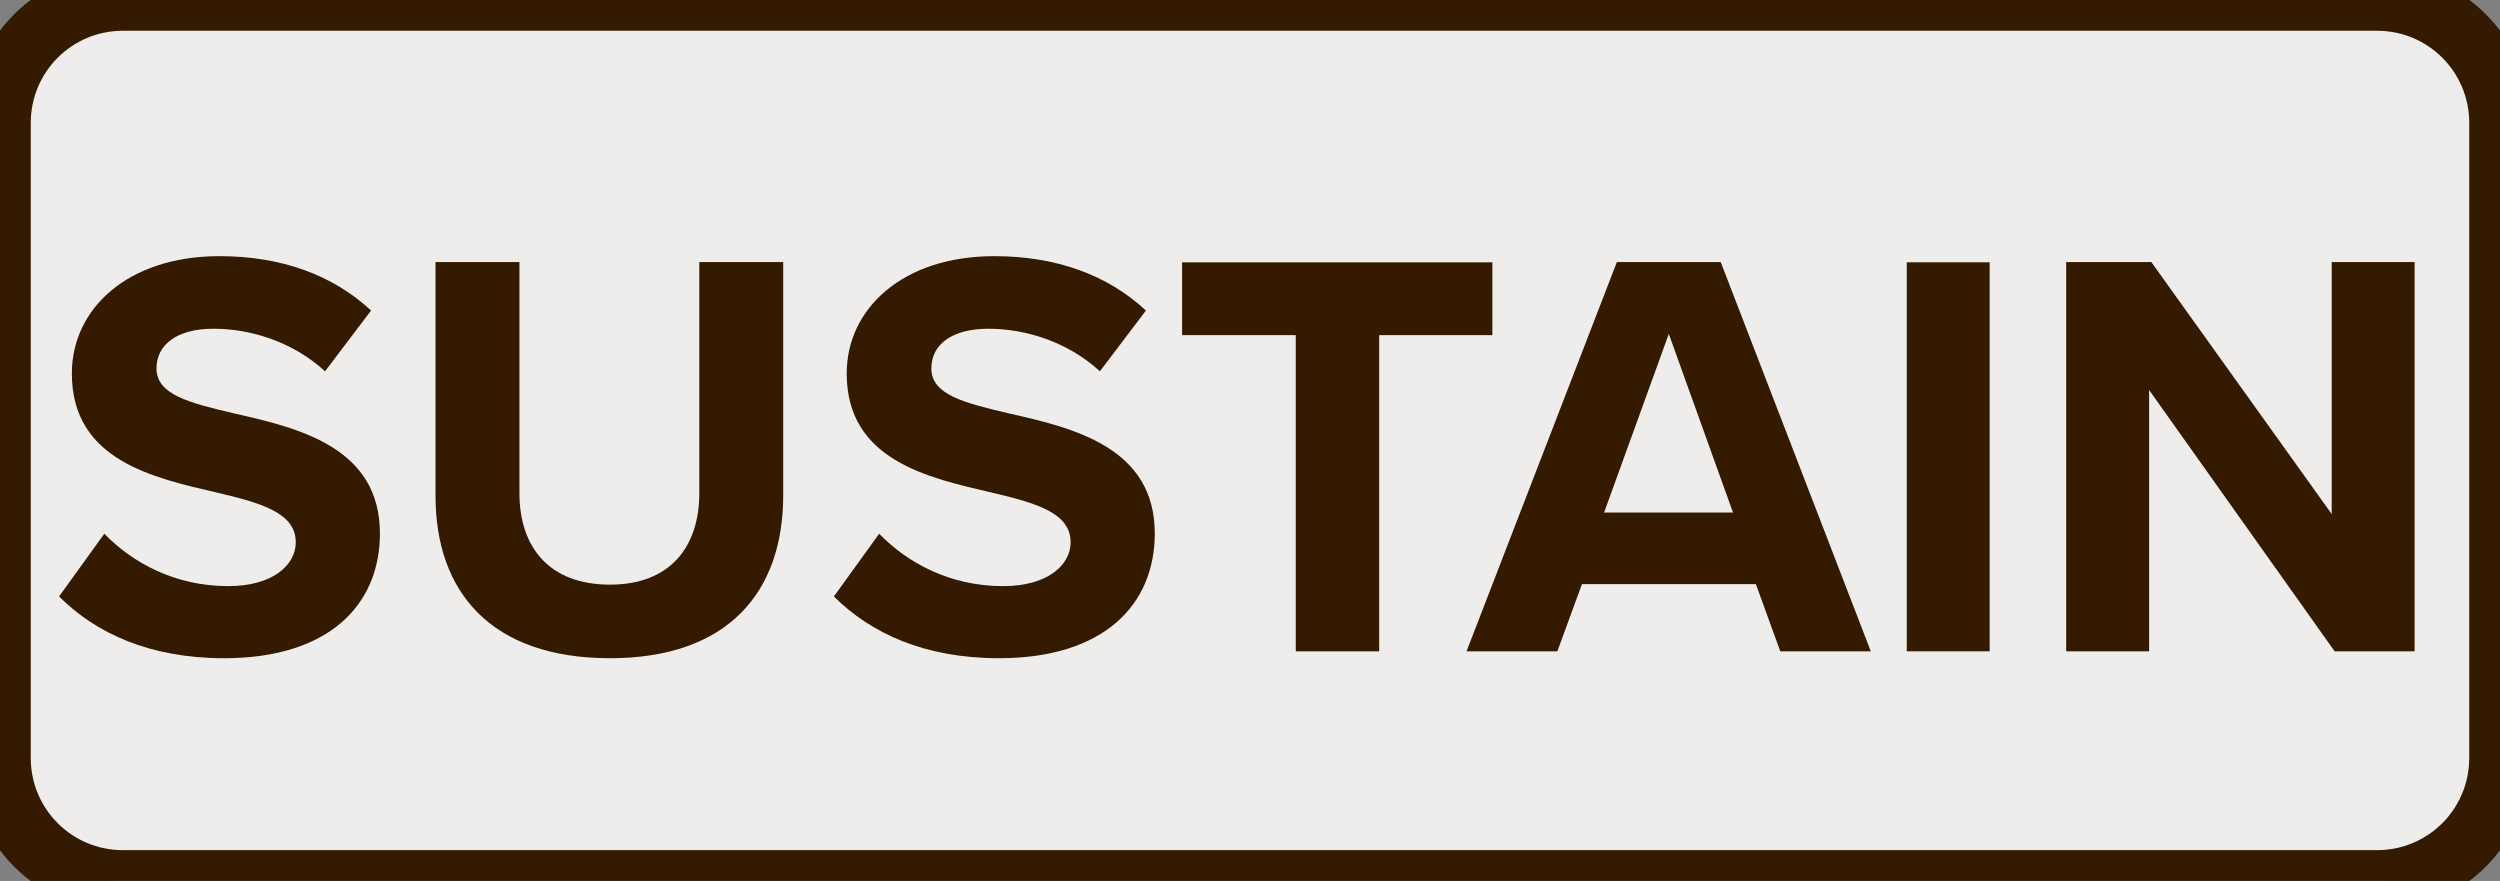 <?xml version="1.0" encoding="UTF-8" standalone="no"?>
<svg
   xmlns:dc="http://purl.org/dc/elements/1.1/"
   xmlns:cc="http://creativecommons.org/ns#"
   xmlns:rdf="http://www.w3.org/1999/02/22-rdf-syntax-ns#"
   xmlns:svg="http://www.w3.org/2000/svg"
   xmlns="http://www.w3.org/2000/svg"
   version="1.1"
   width="10.160mm"
   height="3.580mm"
   viewBox="0 0 10.160 3.580"
   id="svg8">
  <rect x="0" y="0" width="10.160" height="3.580" fill="#808080" stroke="none"/>
  <defs
     id="defs12" />
  <g
     transform="translate(5.08,1.79)"
     id="g6">
    <path
       id="rect2"
       style="fill:#efedeb;stroke:#331a00;stroke-width:0.25"
       d="m -4.58,-1.79 h 9.16 c 0.277,0 0.5,0.223 0.5,0.5 v 2.58 c 0,0.277 -0.223,0.5 -0.5,0.5 h -9.16 c -0.277,0 -0.5,-0.223 -0.5,-0.5 v -2.58 c 0,-0.277 0.223,-0.5 0.5,-0.5 z" />
    <g
       aria-label="SUSTAIN"
       id="text4"
       style="font-weight:bold;font-size:2.371px;font-family:'Proxima Nova';dominant-baseline:middle;text-anchor:middle;fill:#331a00">
      <path
         d="m -4.84,0.634 c 0.149,0.149 0.368,0.251 0.671,0.251 0.427,0 0.633,-0.218 0.633,-0.507 0,-0.351 -0.332,-0.429 -0.593,-0.488 -0.183,-0.043 -0.315,-0.076 -0.315,-0.183 0,-0.095 0.081,-0.161 0.232,-0.161 0.154,0 0.325,0.055 0.453,0.173 l 0.187,-0.247 c -0.156,-0.145 -0.365,-0.221 -0.616,-0.221 -0.372,0 -0.6,0.213 -0.6,0.477 0,0.353 0.332,0.424 0.59,0.484 0.183,0.043 0.32,0.083 0.32,0.202 0,0.09 -0.09,0.178 -0.275,0.178 -0.218,0 -0.391,-0.097 -0.503,-0.213 z"
         style="font-weight:bold;font-size:2.371px;font-family:'Proxima Nova';dominant-baseline:middle;text-anchor:middle;fill:#331a00"
         id="path17" />
      <path
         d="m -3.31,0.226 c 0,0.389 0.225,0.659 0.709,0.659 0.479,0 0.704,-0.268 0.704,-0.662 v -0.948 h -0.341 v 0.939 c 0,0.221 -0.121,0.372 -0.363,0.372 -0.247,0 -0.368,-0.152 -0.368,-0.372 v -0.939 h -0.341 z"
         style="font-weight:bold;font-size:2.371px;font-family:'Proxima Nova';dominant-baseline:middle;text-anchor:middle;fill:#331a00"
         id="path19" />
      <path
         d="m -1.691,0.634 c 0.149,0.149 0.368,0.251 0.671,0.251 0.427,0 0.633,-0.218 0.633,-0.507 0,-0.351 -0.332,-0.429 -0.593,-0.488 -0.183,-0.043 -0.315,-0.076 -0.315,-0.183 0,-0.095 0.081,-0.161 0.232,-0.161 0.154,0 0.325,0.055 0.453,0.173 l 0.187,-0.247 c -0.156,-0.145 -0.365,-0.221 -0.616,-0.221 -0.372,0 -0.6,0.213 -0.6,0.477 0,0.353 0.332,0.424 0.59,0.484 0.183,0.043 0.32,0.083 0.32,0.202 0,0.09 -0.09,0.178 -0.275,0.178 -0.218,0 -0.391,-0.097 -0.503,-0.213 z"
         style="font-weight:bold;font-size:2.371px;font-family:'Proxima Nova';dominant-baseline:middle;text-anchor:middle;fill:#331a00"
         id="path21" />
      <path
         d="m 0.186,0.857 h 0.339 v -1.285 h 0.46 v -0.296 h -1.261 v 0.296 h 0.462 z"
         style="font-weight:bold;font-size:2.371px;font-family:'Proxima Nova';dominant-baseline:middle;text-anchor:middle;fill:#331a00"
         id="path23" />
      <path
         d="m 2.155,0.857 h 0.368 L 1.913,-0.725 H 1.491 L 0.88,0.857 H 1.249 l 0.1,-0.273 h 0.707 z m -0.453,-1.29 0.261,0.726 H 1.439 Z"
         style="font-weight:bold;font-size:2.371px;font-family:'Proxima Nova';dominant-baseline:middle;text-anchor:middle;fill:#331a00"
         id="path25" />
      <path
         d="m 2.669,0.857 h 0.337 v -1.581 h -0.337 z"
         style="font-weight:bold;font-size:2.371px;font-family:'Proxima Nova';dominant-baseline:middle;text-anchor:middle;fill:#331a00"
         id="path27" />
      <path
         d="m 4.408,0.857 h 0.325 V -0.725 H 4.396 V 0.299 L 3.663,-0.725 H 3.317 V 0.857 h 0.337 v -1.062 z"
         style="font-weight:bold;font-size:2.371px;font-family:'Proxima Nova';dominant-baseline:middle;text-anchor:middle;fill:#331a00"
         id="path29" />
    </g>
  </g>
</svg>
